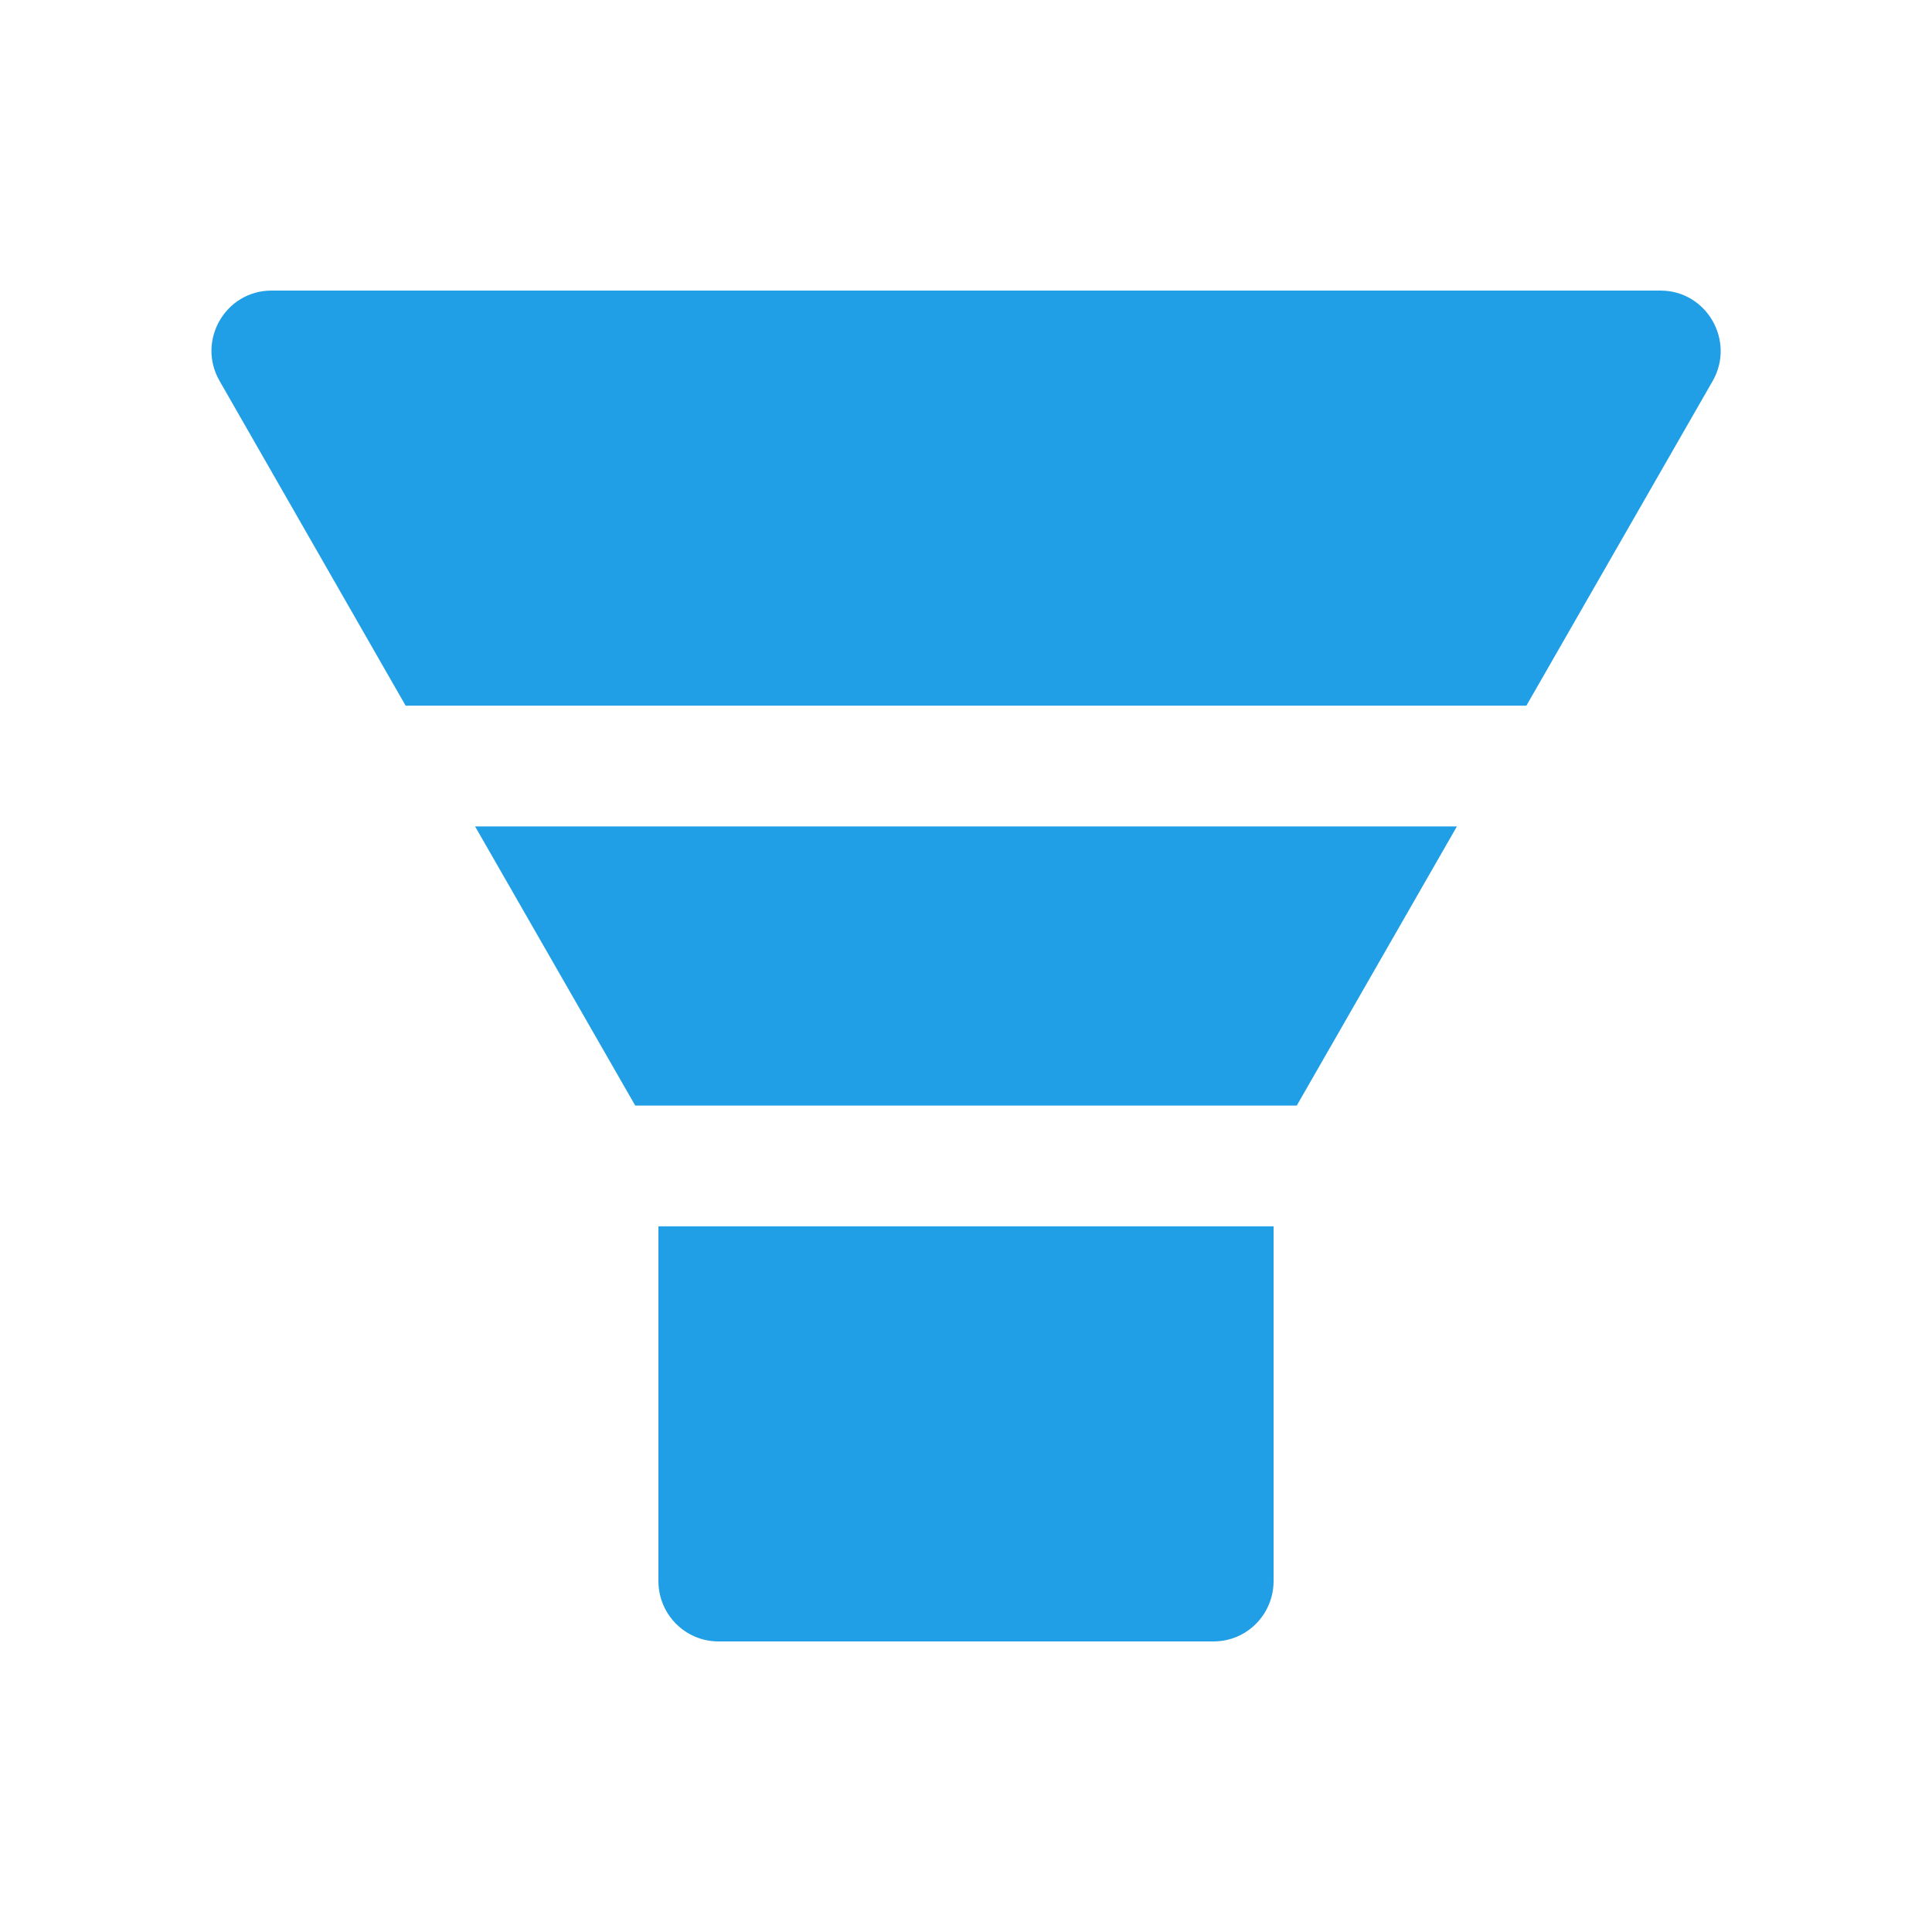 <svg width="20" height="20" viewBox="0 0 20 20" fill="none" xmlns="http://www.w3.org/2000/svg">
    <path d="M6.576 11.445H13.424L15.082 8.555H4.918L6.576 11.445ZM17.189 3.008H2.811C2.332 3.008 2.033 3.529 2.274 3.945L4.199 7.305H15.801L17.729 3.945C17.967 3.529 17.668 3.008 17.189 3.008V3.008ZM6.816 16.367C6.816 16.713 7.094 16.992 7.438 16.992H12.563C12.906 16.992 13.184 16.713 13.184 16.367V12.695H6.816V16.367Z" fill="#219FE6"/>
</svg>
